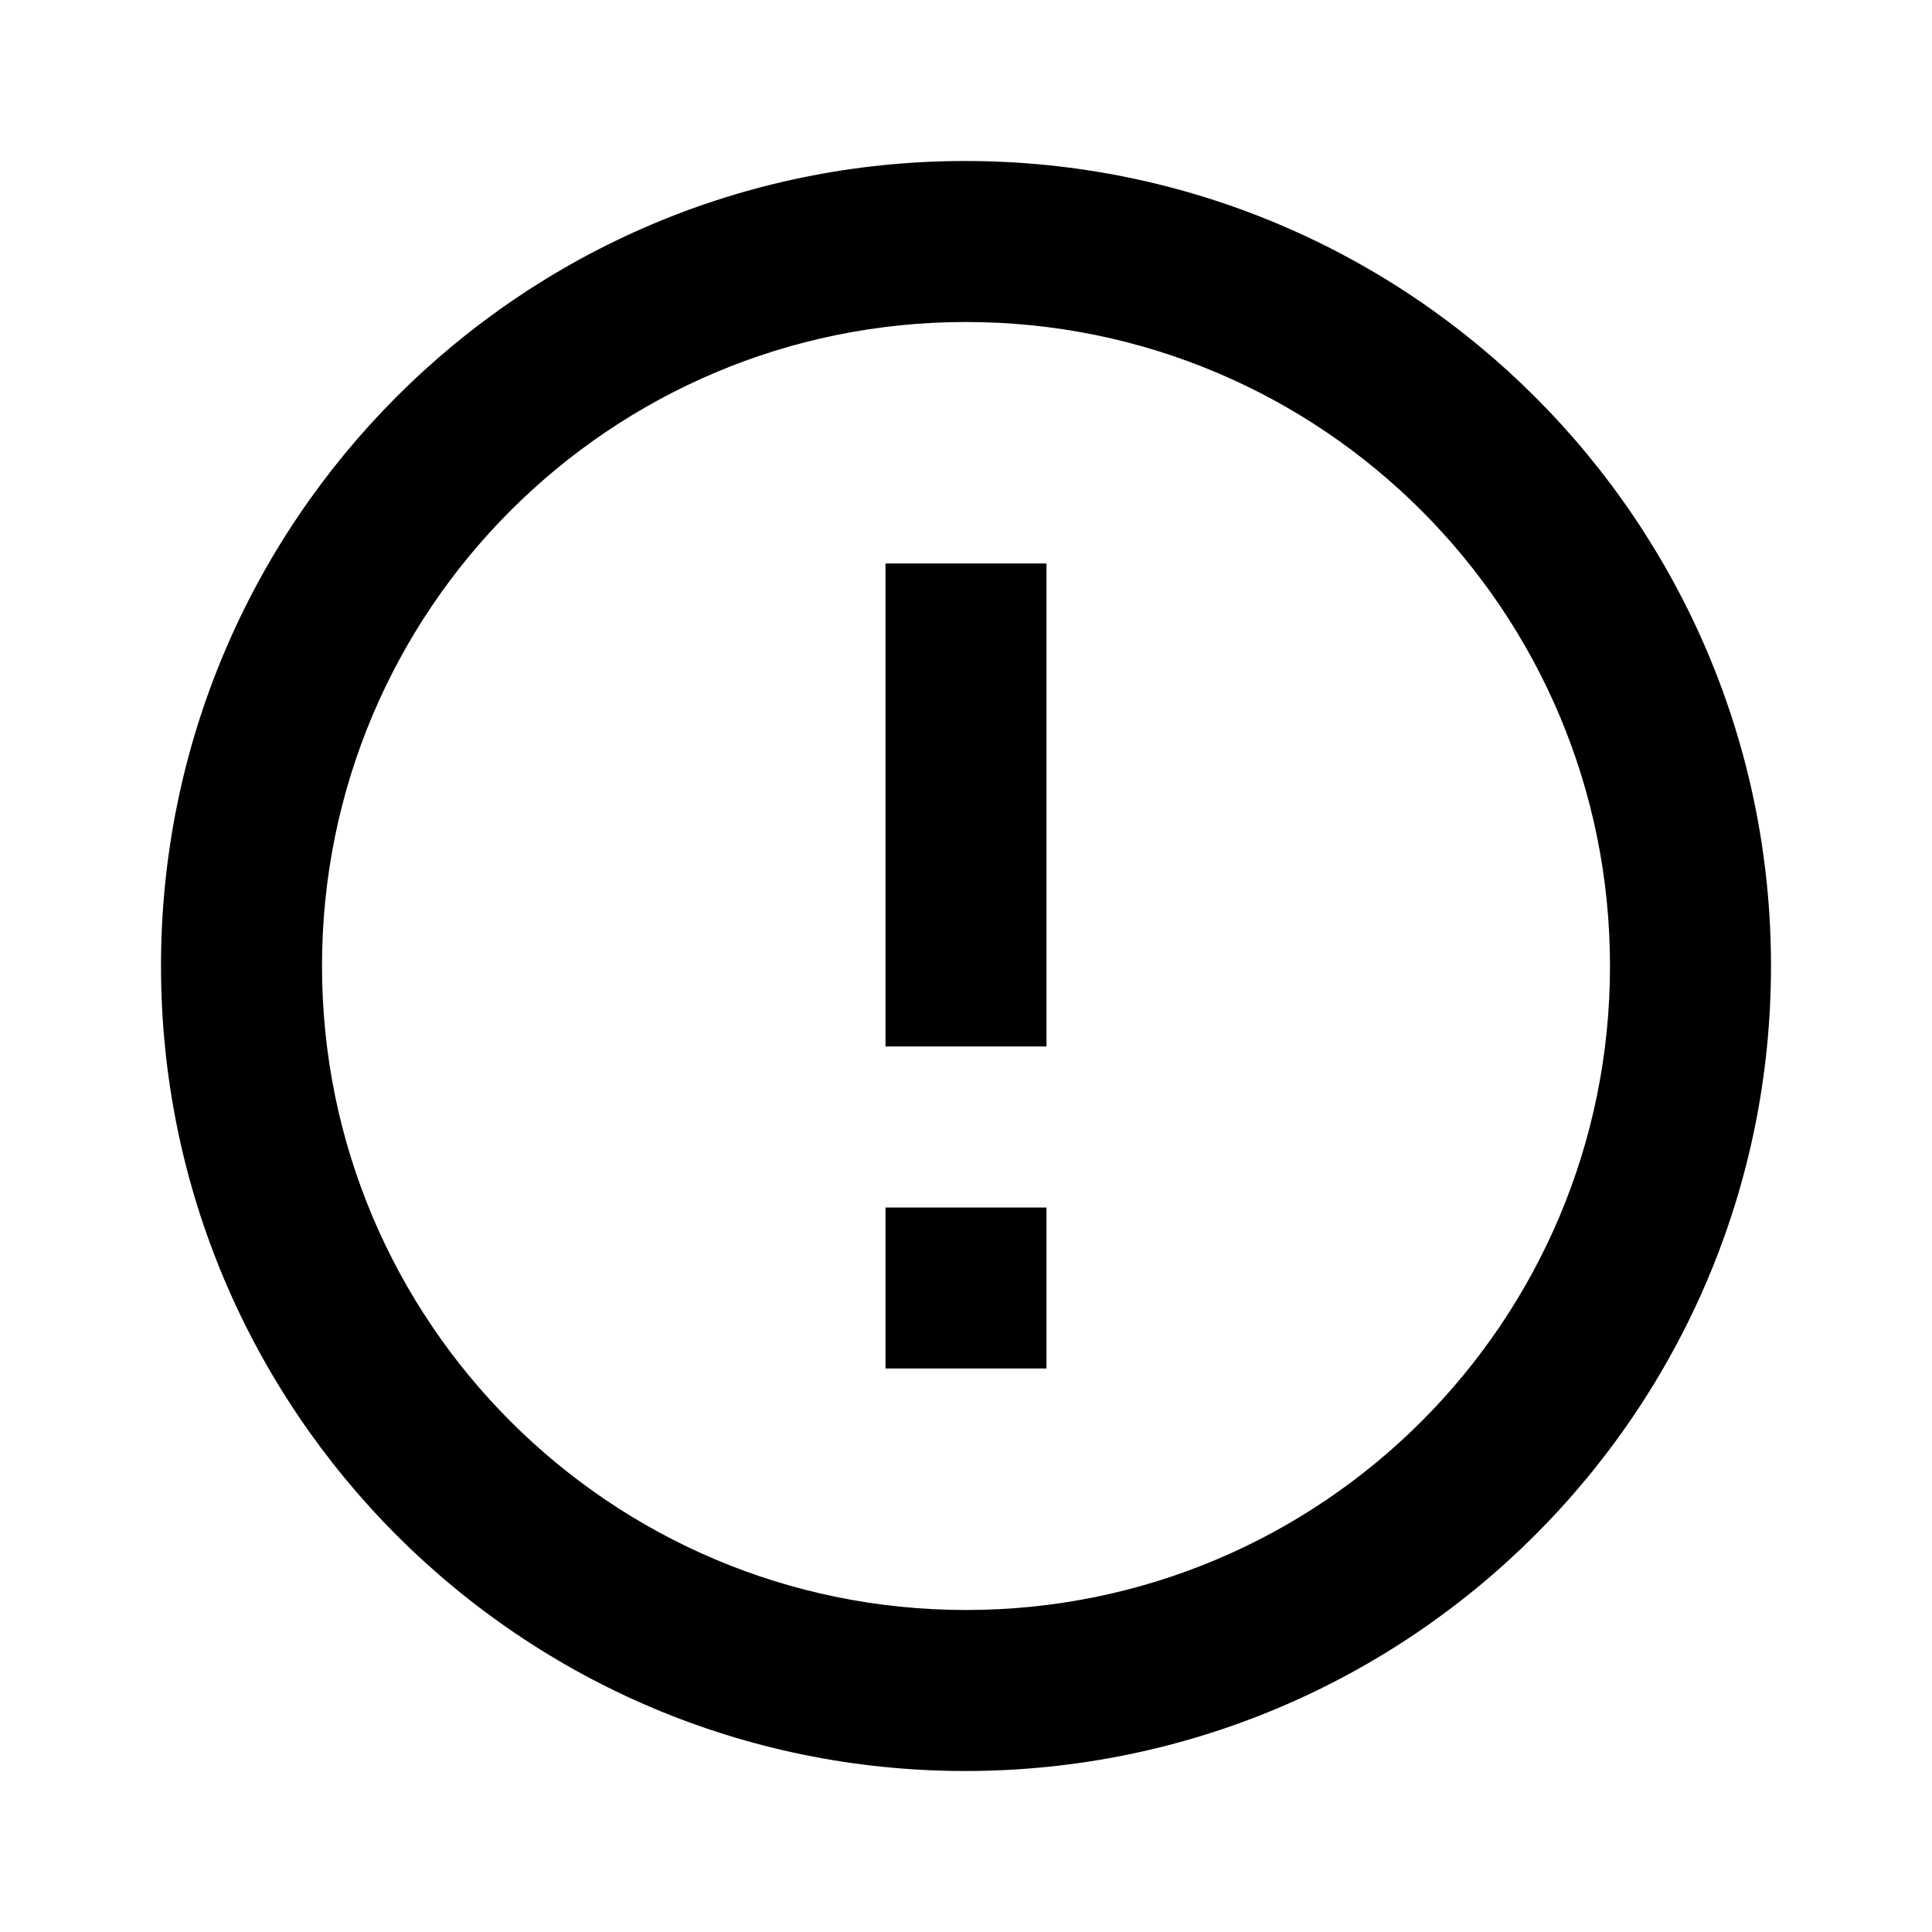 <?xml version="1.0" encoding="UTF-8"?>
<!--
SPDX-License-Identifier: Apache-2.0
Based on Material Icons Outlined: Alert -> Error Outline
-->
<svg width="24" height="24" fill="none" version="1.1" viewBox="0 0 24 24" xmlns="http://www.w3.org/2000/svg">
<mask x="0" y="0" width="20" height="20" maskUnits="userSpaceOnUse">
<path d="m0 0h20v20h-20z" clip-rule="evenodd" fill="#fff" fill-rule="evenodd"/>
</mask>
<path d="m12 20c-4.42 0-8-3.58-8-8 0-4.42 3.58-8 8-8 4.42 0 8 3.58 8 8 0 4.42-3.58 8-8 8zm-0.01-18c-5.52 0-9.99 4.48-9.99 10 0 5.519 4.47 10 9.99 10 5.53 0 10.01-4.481 10.01-10 0-5.52-4.48-10-10.01-10zm-0.99 11h2v-6h-2zm0 4h2v-2h-2z" clip-rule="evenodd" fill="#000" fill-rule="evenodd"/>
</svg>
